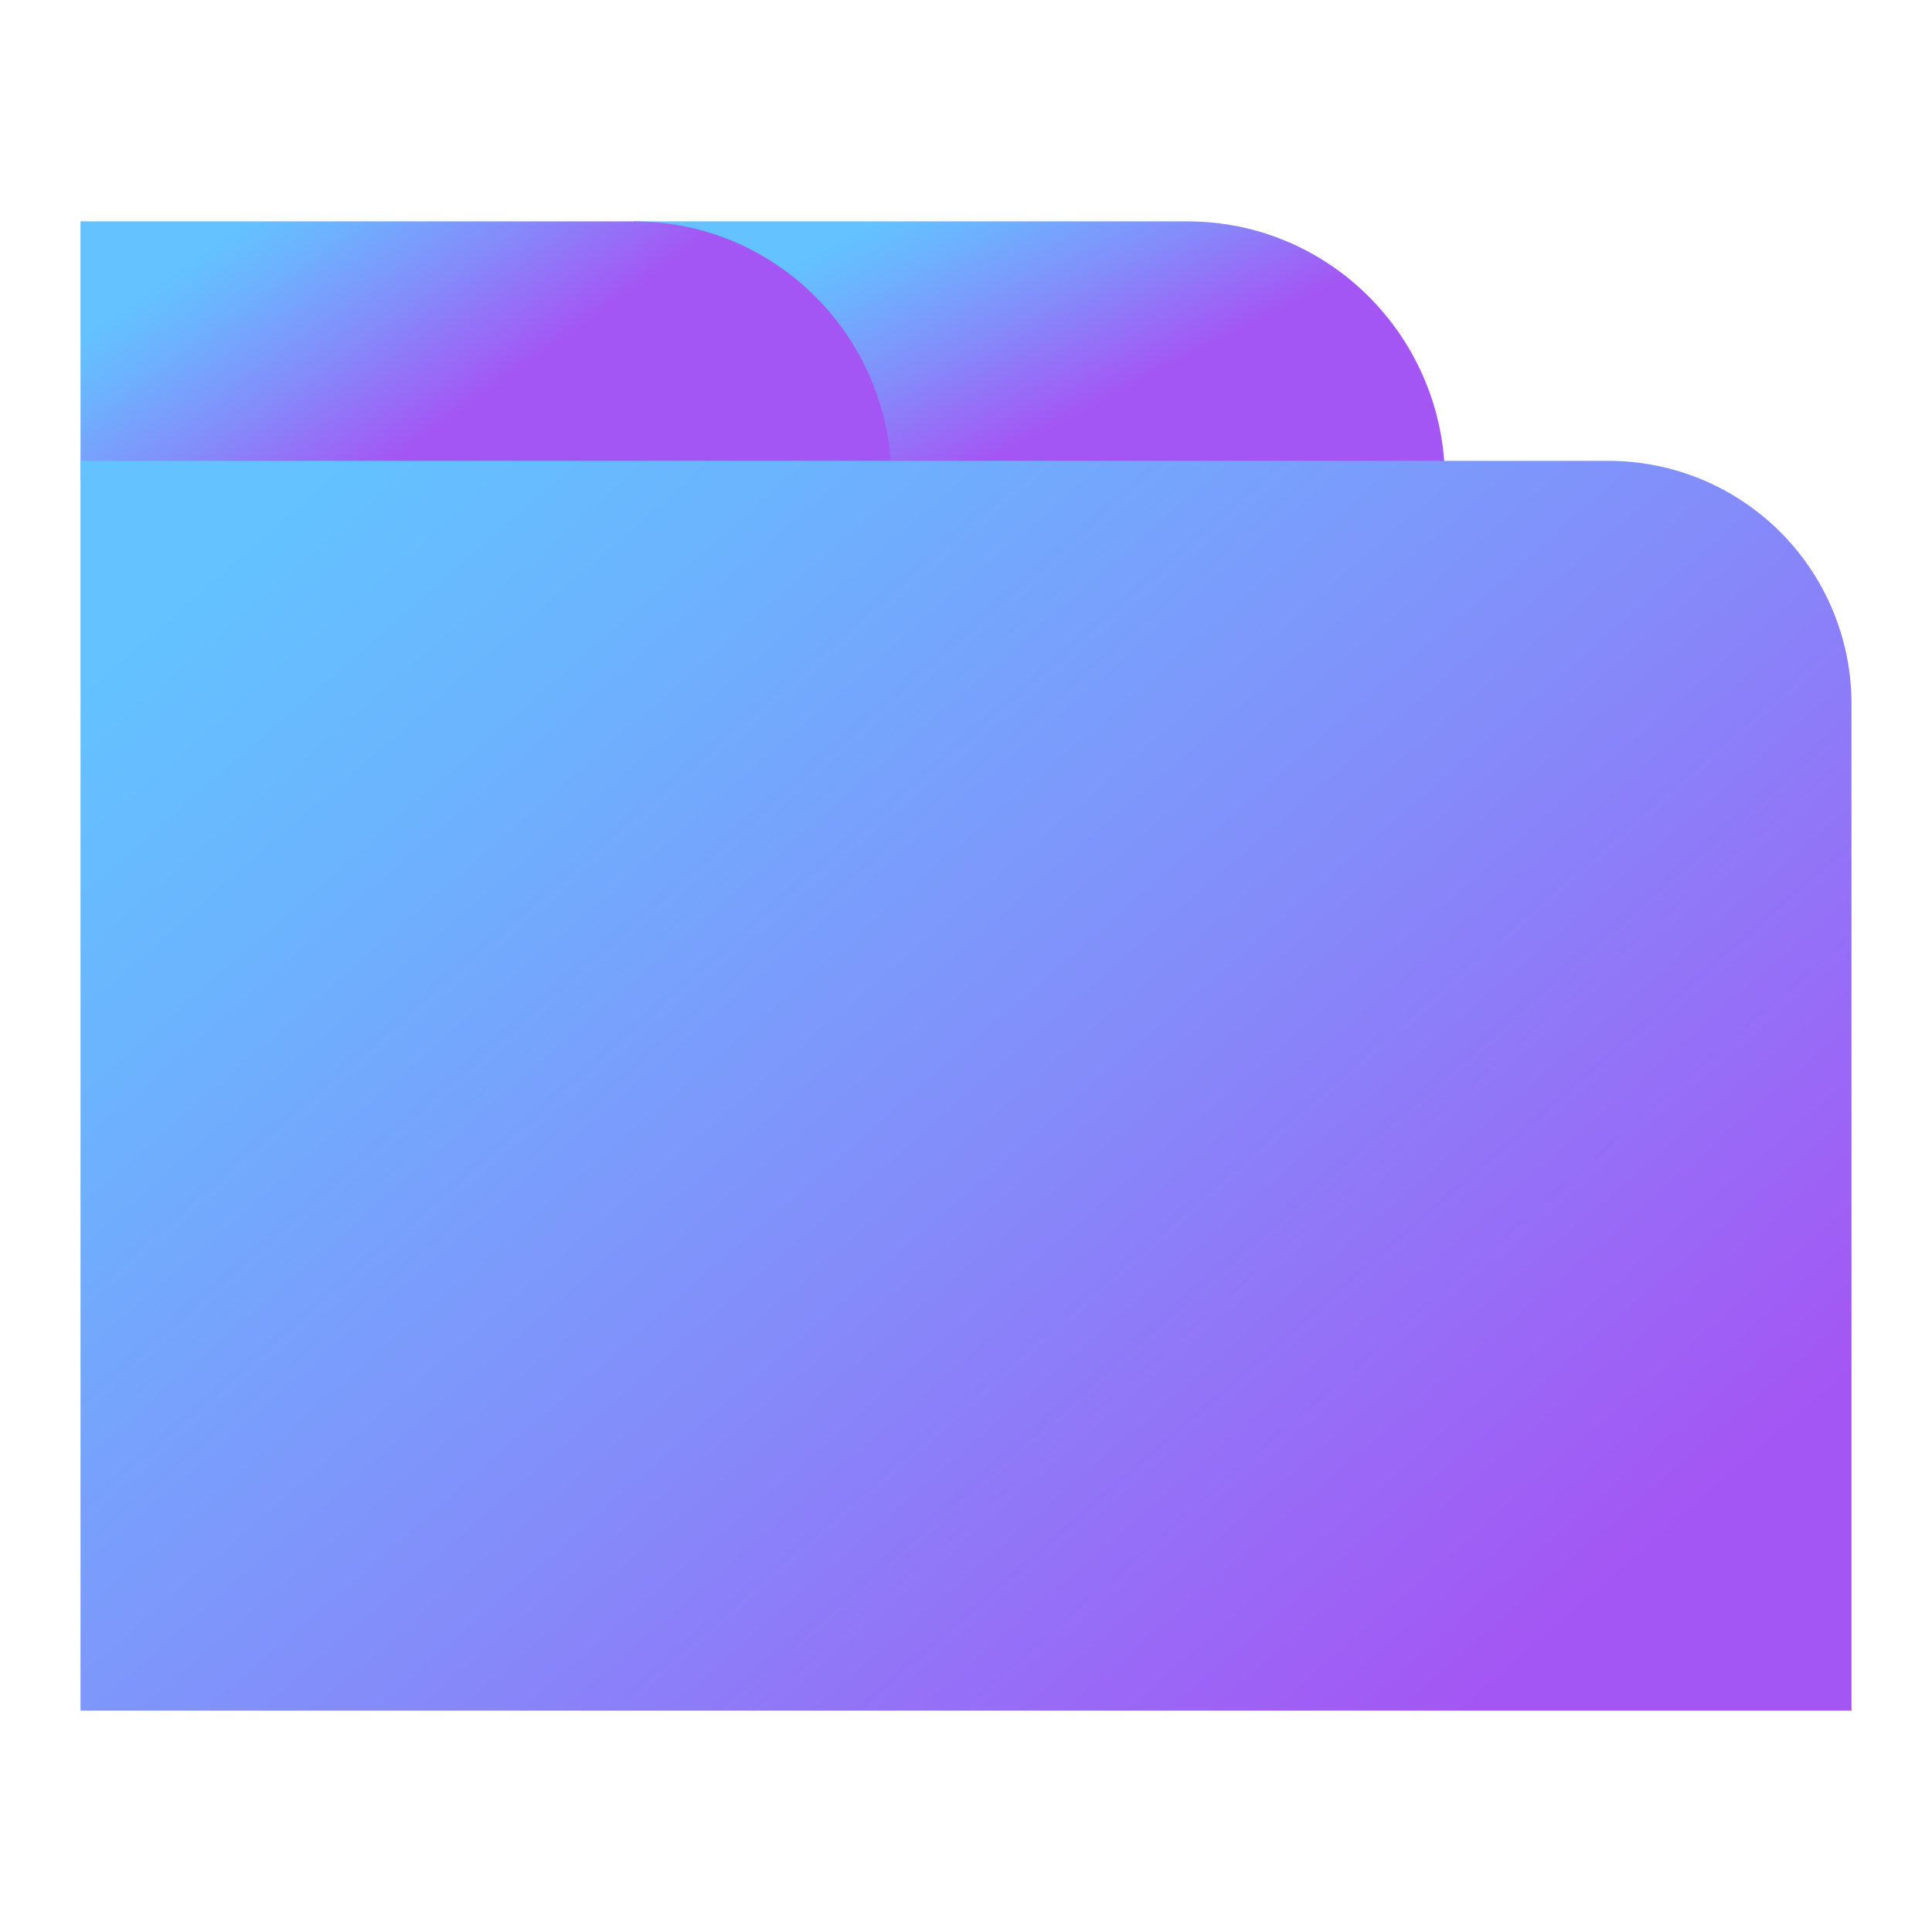 <svg xmlns="http://www.w3.org/2000/svg" width="72" height="72" viewBox="0 0 72 72">
    <defs>
        <linearGradient id="a" x1="11.651%" x2="62.933%" y1="30.093%" y2="61.865%">
            <stop offset="0%" stop-color="#63C2FF"/>
            <stop offset="18.89%" stop-color="#6CB3FE"/>
            <stop offset="54.97%" stop-color="#838DFA"/>
            <stop offset="99.46%" stop-color="#A456F4"/>
        </linearGradient>
        <linearGradient id="b" x1="5.664%" x2="55.291%" y1="33.597%" y2="55.837%">
            <stop offset="0%" stop-color="#63C2FF"/>
            <stop offset="18.89%" stop-color="#6CB3FE"/>
            <stop offset="54.97%" stop-color="#838DFA"/>
            <stop offset="99.46%" stop-color="#A456F4"/>
        </linearGradient>
        <linearGradient id="c" x1="2.01%" x2="91.097%" y1="14.099%" y2="86.396%">
            <stop offset="0%" stop-color="#63C2FF"/>
            <stop offset="18.89%" stop-color="#6CB3FE"/>
            <stop offset="54.97%" stop-color="#838DFA"/>
            <stop offset="99.46%" stop-color="#A456F4"/>
        </linearGradient>
    </defs>
    <g fill="none" fill-rule="nonzero">
        <path fill="url(#a)" d="M50.85 9.675H20.625V0H41.25c5.325 0 9.6 4.35 9.6 9.675z" transform="translate(3 8.25)"/>
        <path fill="url(#b)" d="M30.225 9.675H0V0h20.625c5.325 0 9.6 4.35 9.6 9.675z" transform="translate(3 8.25)"/>
        <path fill="url(#c)" d="M66 55.5H0V8.925h56.925A9.058 9.058 0 0 1 66 18v37.5z" transform="translate(3 8.25)"/>
    </g>
</svg>
